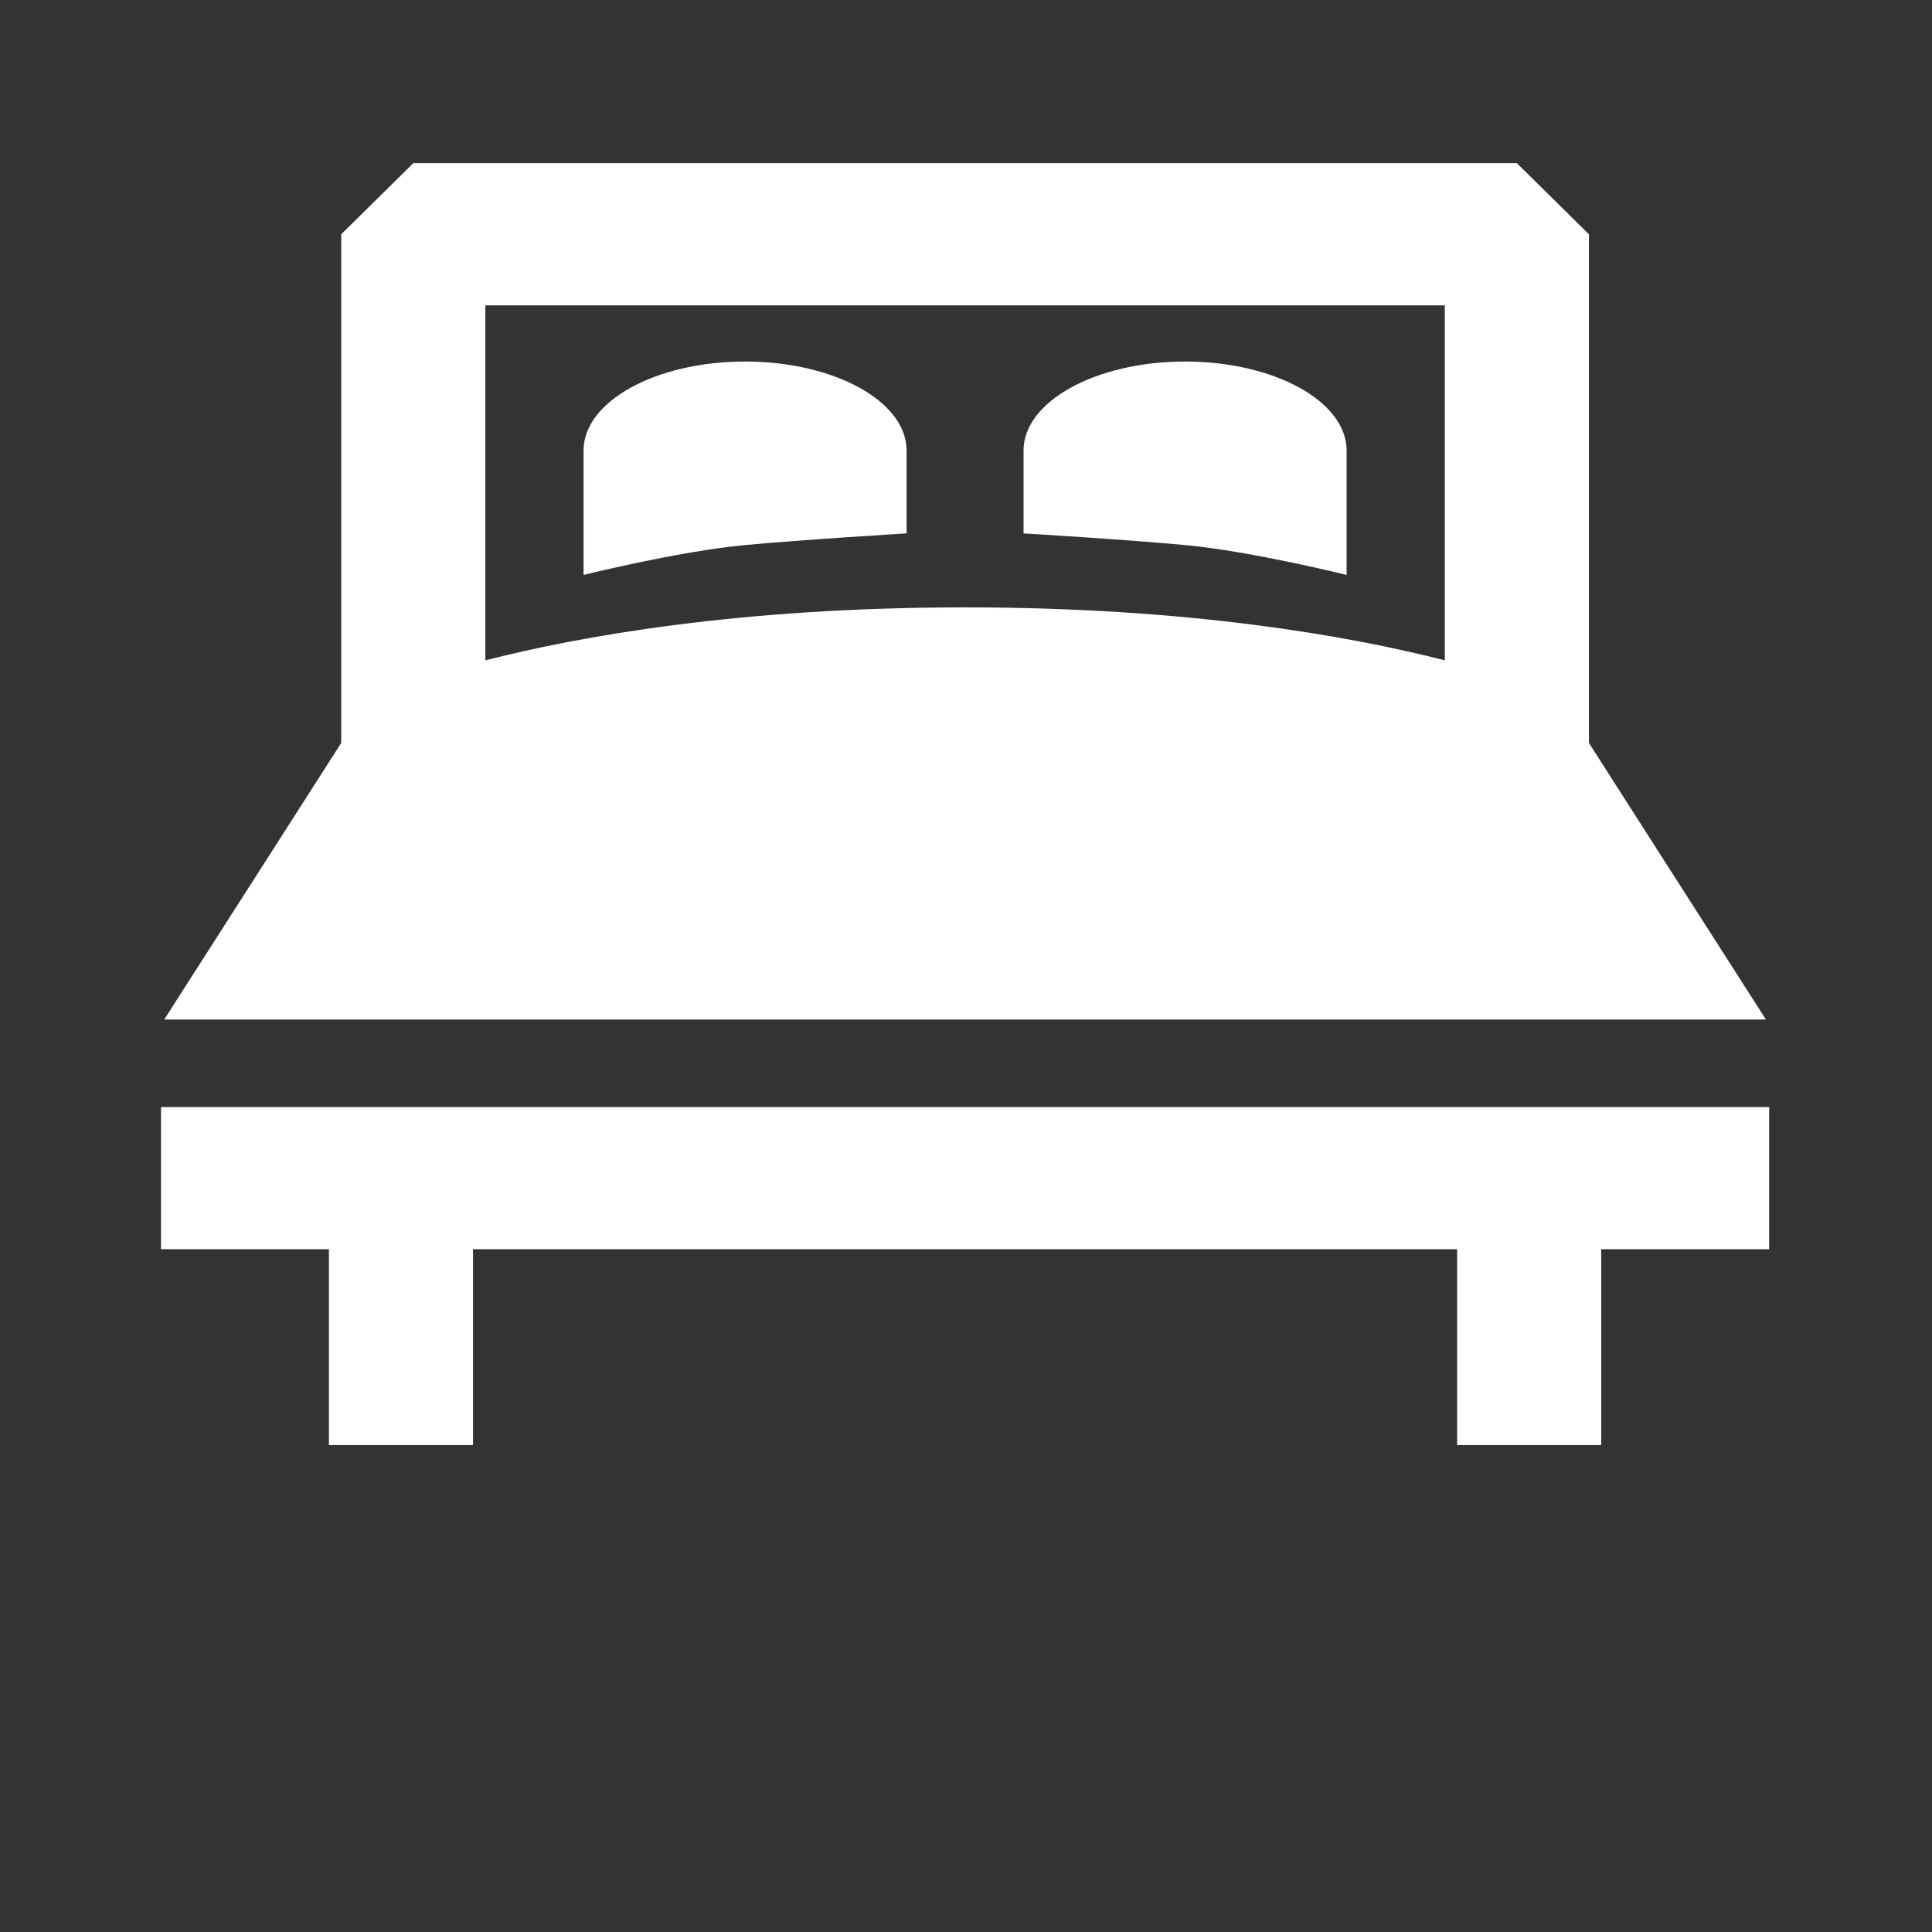 <?xml version="1.0" encoding="UTF-8"?>
<svg width="24px" height="24px" viewBox="0 0 24 24" version="1.1" xmlns="http://www.w3.org/2000/svg" xmlns:xlink="http://www.w3.org/1999/xlink">
    <rect x="0" y="0" width="24" height="24" fill="#333333" stroke="none"/>
    <!-- Generator: Sketch 53.2 (72643) - https://sketchapp.com -->
    <title>ic_rooms</title>
    <desc>Created with Sketch.</desc>
    <g id="web-assets" stroke="none" stroke-width="1" fill="none" fill-rule="evenodd">
        <g id="double-king-size-bed-copy" transform="translate(2, 2)" fill="#FFFFFF" fill-rule="nonzero">
            <path d="M19.937,10.665 L17.738,7.229 L17.738,0.91 L16.843,0.027 L3.134,0.027 L2.239,0.91 L2.239,7.229 L0.04,10.665 L19.937,10.665 Z M15.948,1.793 L15.948,6.203 C14.794,5.908 12.801,5.545 9.989,5.545 C7.176,5.545 5.183,5.908 4.029,6.203 L4.029,1.793 L15.948,1.793 Z" id="Shape"></path>
            <polygon id="Path" points="0 11.752 0 13.518 2.086 13.518 2.086 15.951 3.876 15.951 3.876 13.518 16.101 13.518 16.101 15.951 17.891 15.951 17.891 13.518 19.977 13.518 19.977 11.752"></polygon>
            <path d="M9.262,4.626 L9.262,3.597 C9.262,2.986 8.364,2.491 7.255,2.491 C6.147,2.491 5.249,2.986 5.249,3.597 L5.249,5.142 C5.249,5.142 6.433,4.848 7.246,4.772 C7.979,4.703 9.262,4.626 9.262,4.626 Z" id="Path"></path>
            <path d="M14.728,5.142 L14.728,3.597 C14.728,2.986 13.83,2.491 12.722,2.491 C11.614,2.491 10.715,2.986 10.715,3.597 L10.715,4.626 C10.715,4.626 11.999,4.703 12.731,4.772 C13.545,4.848 14.728,5.142 14.728,5.142 Z" id="Path"></path>
        </g>
    </g>
</svg>